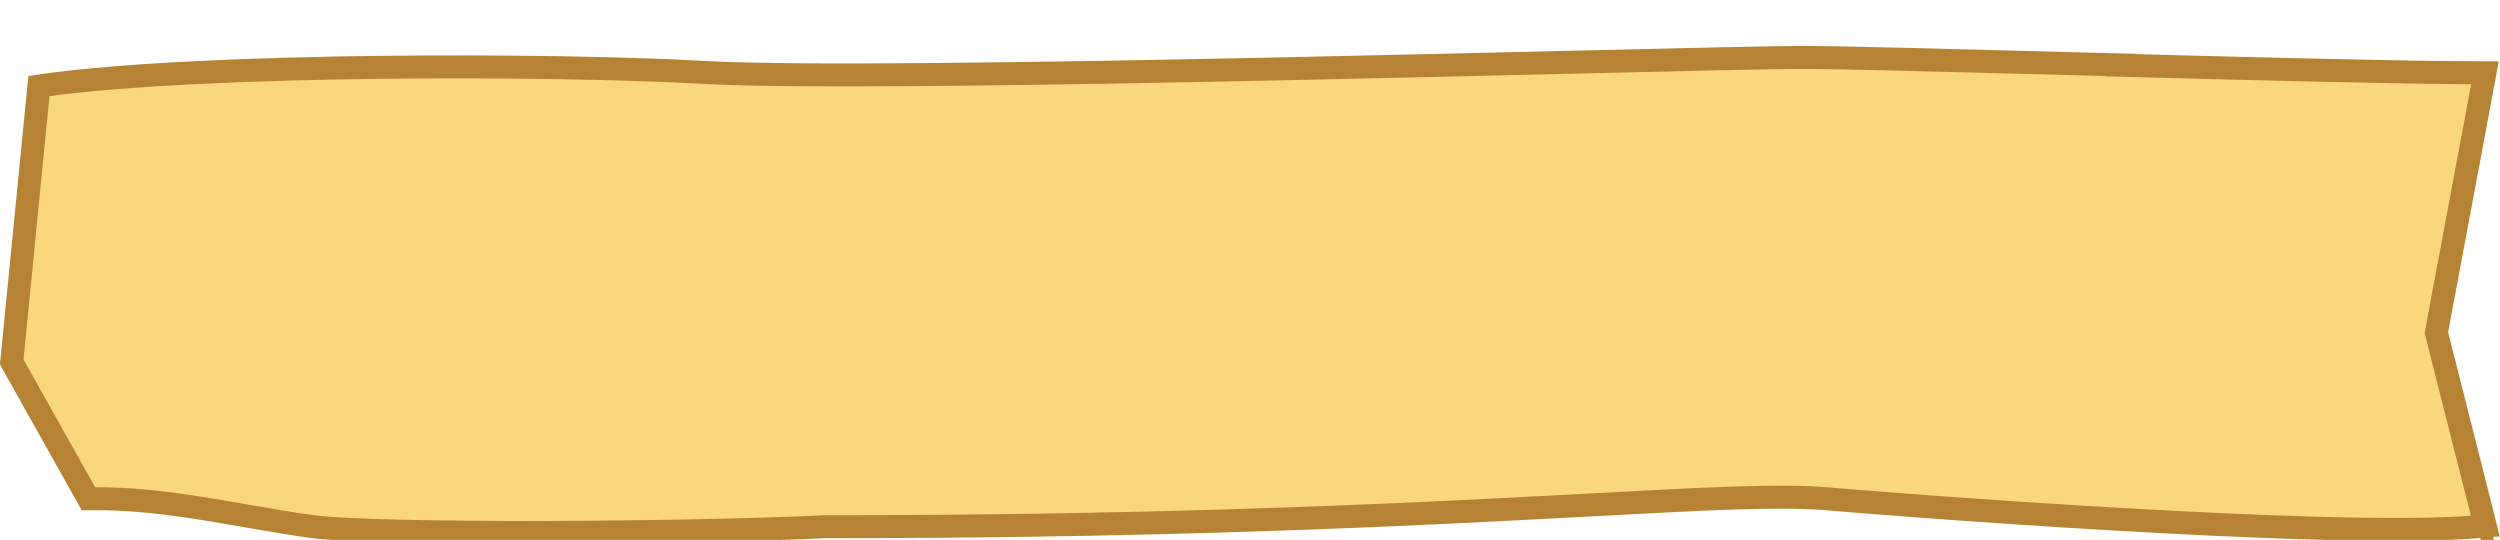 <?xml version="1.0" encoding="UTF-8"?>
<svg id="_Слой_2" data-name="Слой_2" xmlns="http://www.w3.org/2000/svg" xmlns:xlink="http://www.w3.org/1999/xlink" viewBox="0 0 217.62 47">
  <defs>
    <style>
      .cls-1 {
        filter: url(#drop-shadow-1);
      }

      .cls-2 {
        fill: #f9d77d;
        stroke: #b68334;
        stroke-miterlimit: 10;
        stroke-width: 2px;
      }
    </style>
    <filter id="drop-shadow-1" filterUnits="userSpaceOnUse">
      <feOffset dx="0" dy="4"/>
      <feGaussianBlur result="blur" stdDeviation="0"/>
      <feFlood flood-color="#b68334" flood-opacity="1"/>
      <feComposite in2="blur" operator="in"/>
      <feComposite in="SourceGraphic"/>
    </filter>
  </defs>
  <g id="_Слой_1-2" data-name="Слой_1">
    <g class="cls-1">
      <path class="cls-2" d="M215.59,41.22c-12.52,1.11-52.76-2.1-56.35-2.43-10.08-.91-33.85,2.43-87.45,2.43-12.22.61-39,.73-44.5,0-5.5-.73-12.82-2.53-19.24-2.43L1.65,27.37,3.94,4.03c13.9-1.92,44.44-1.85,57.27-1.12,16.04.91,86.59-1.31,95.75-1.31,7.33,0,46.88,1.31,58.64,1.31l-4.12,22.04,4.12,16.28Z"/>
      <path class="cls-2" d="M184.63,1.65c-1.44-.04-2.88-.08-4.3-.11-10.62-.28-20.13-.54-23.38-.54-2.68,0-10.58.19-20.83.43-7.32.17-15.83.38-24.48.56-20.8.44-42.42.77-50.4.31-12.84-.73-43.43-.81-57.38,1.12l-.47.07-.05.48L1.04,27.31l-.02.19.09.17,6.41,11.43.18.32h.36c3.15-.06,6.55.36,9.86.89,1.29.21,2.58.43,3.84.65,1.93.34,3.78.66,5.45.88,2.8.37,10.92.52,19.81.51,8.91-.02,18.66-.2,24.78-.5,26.81,0,46.16-.83,60.06-1.55,2.38-.12,4.6-.24,6.66-.35,10.04-.54,16.52-.89,20.65-.52,1.8.16,12.77,1.05,24.85,1.75,12.06.7,25.3,1.23,31.61.67l.71-.06-.17-.69-4.09-16.15,4.1-21.9.13-.72h-.73c-5.87,0-18.69-.33-30.96-.65Z"/>
    </g>
  </g>
</svg>